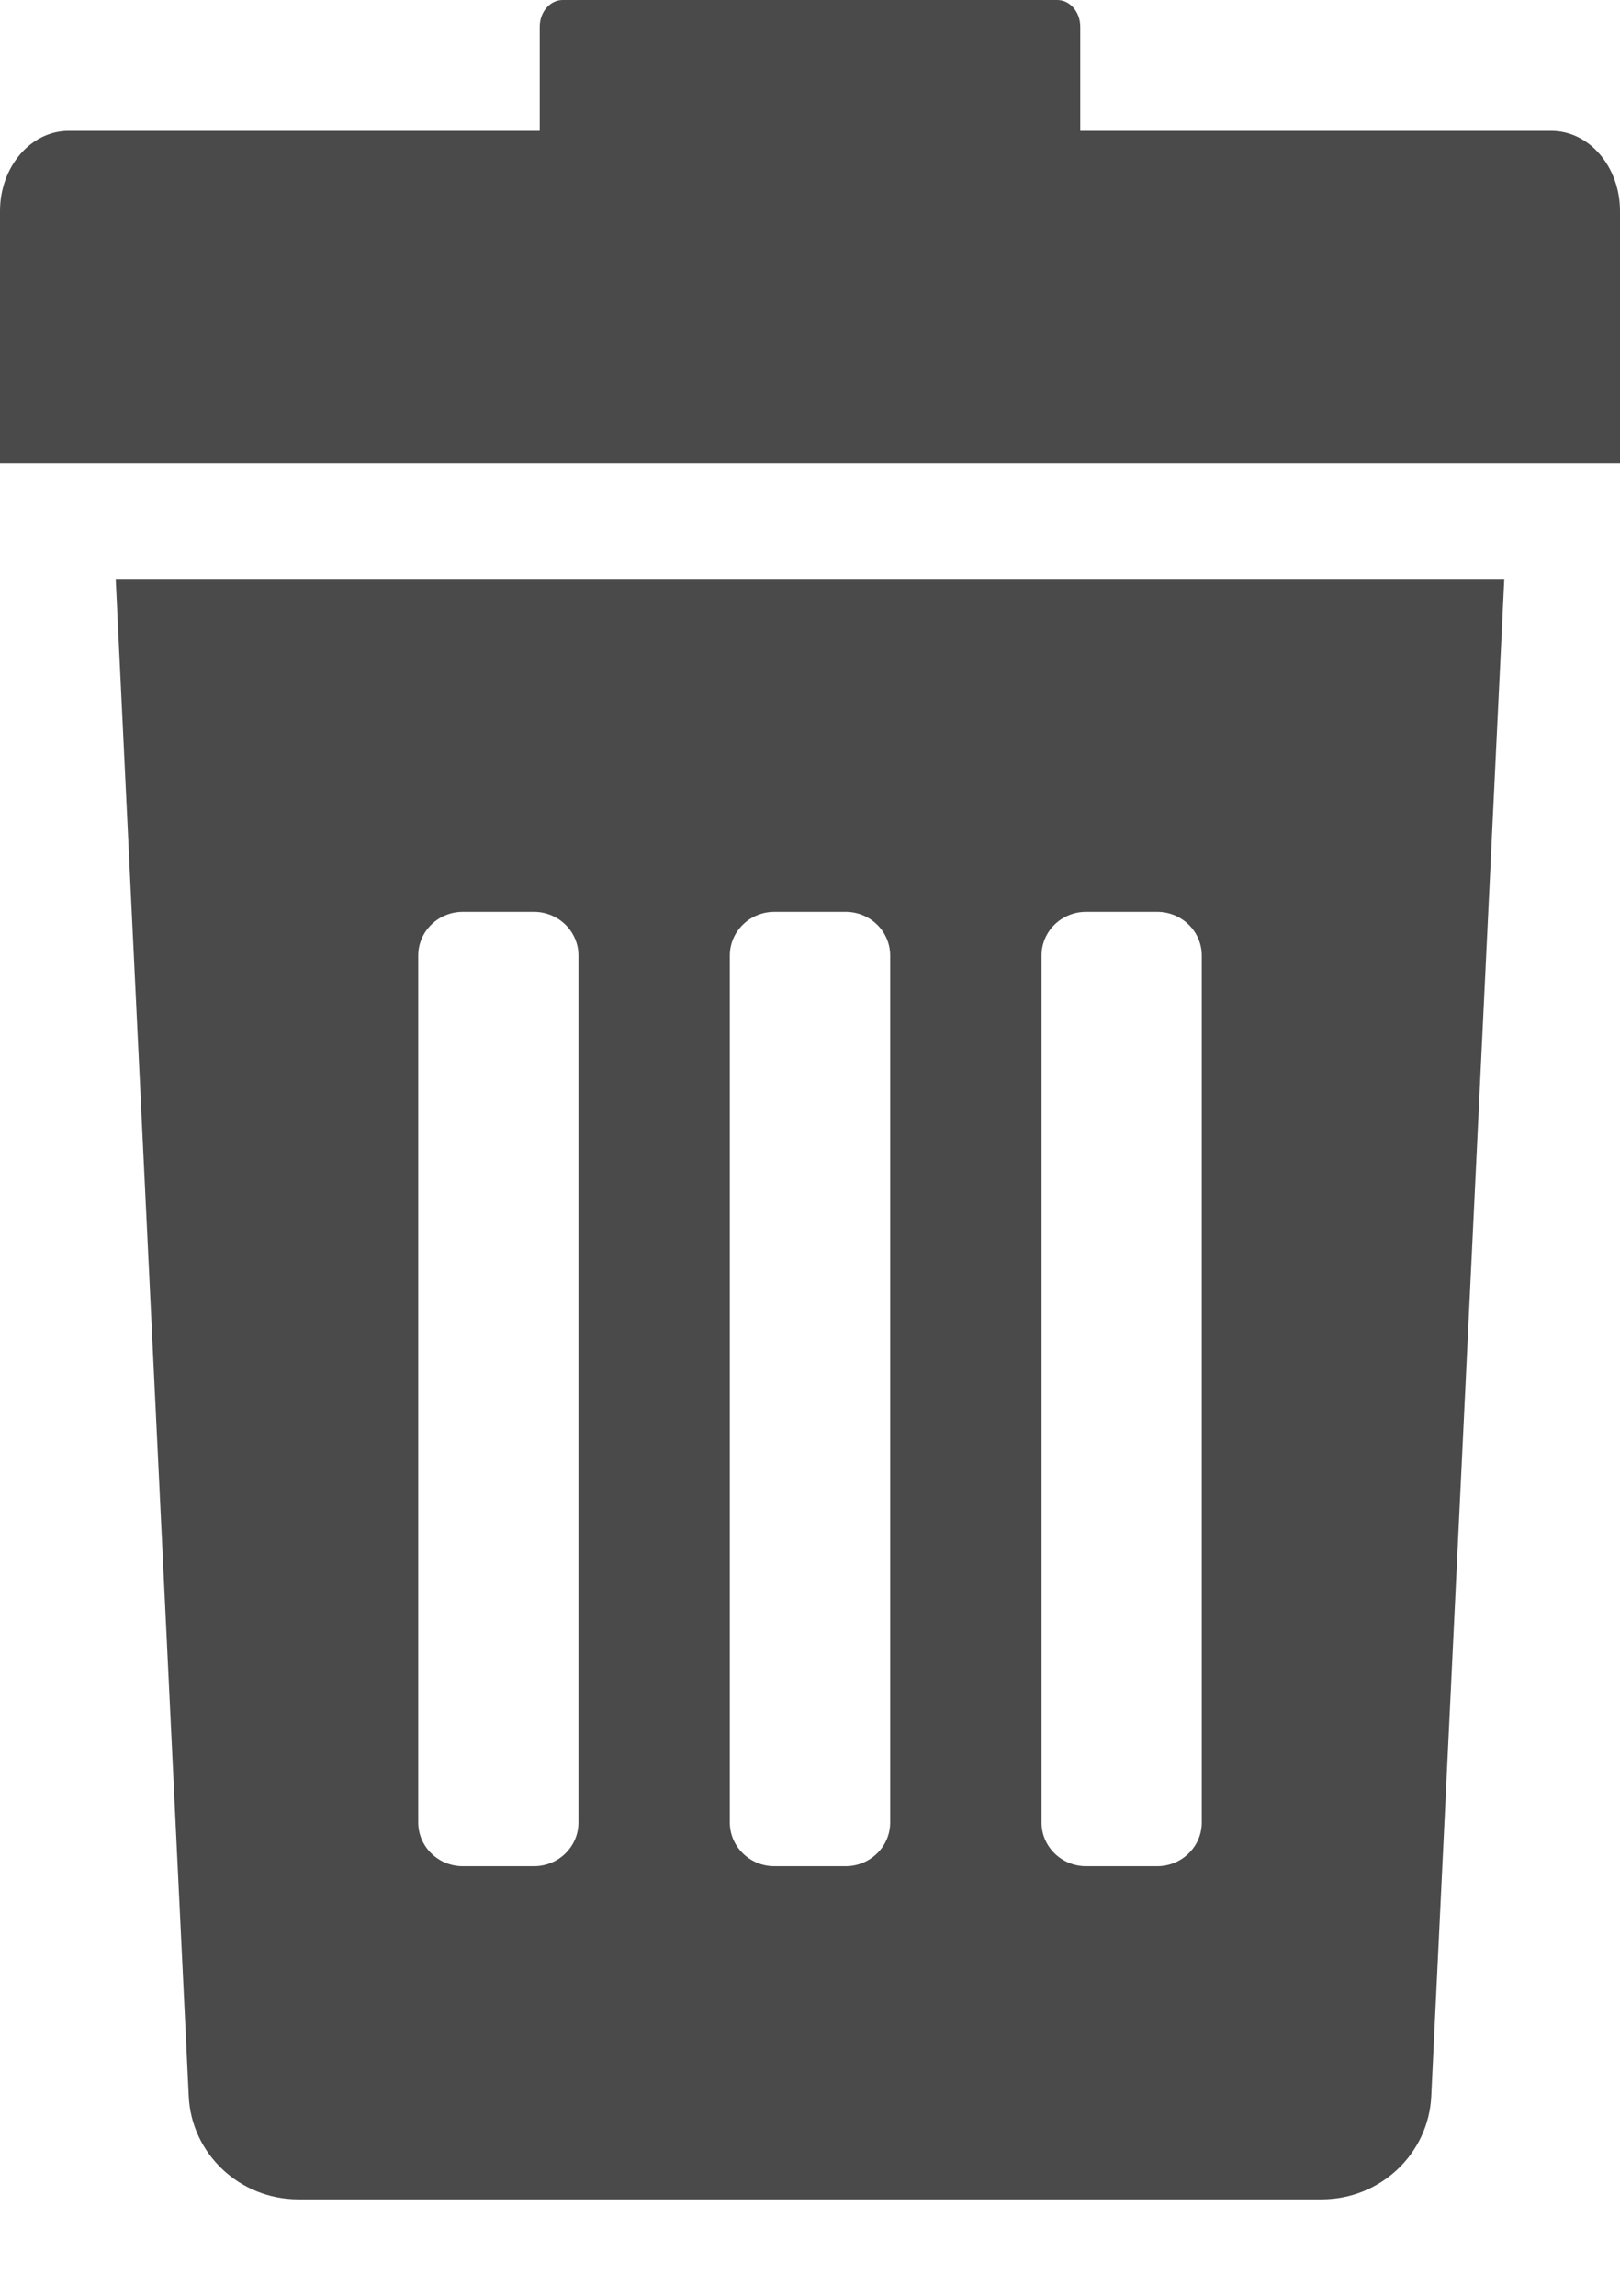 <svg xmlns="http://www.w3.org/2000/svg" id="fy-trash" viewBox="0 0 12 17">
  <path fill="#4A4A4A" d="M258.143,1279.286 L257.602,1290.521 C257.583,1290.948 257.225,1291.286 256.79,1291.286 L256.79,1291.286 L249.21,1291.286 C248.775,1291.286 248.417,1290.948 248.398,1290.521 L248.398,1290.521 L247.857,1279.286 L258.143,1279.286 Z M255.572,1281.752 L255.045,1281.752 C254.862,1281.752 254.715,1281.897 254.715,1282.076 L254.715,1282.076 L254.715,1288.495 C254.715,1288.674 254.863,1288.819 255.045,1288.819 L255.045,1288.819 L255.572,1288.819 C255.754,1288.819 255.902,1288.674 255.902,1288.495 L255.902,1288.495 L255.902,1282.076 C255.902,1281.897 255.754,1281.752 255.572,1281.752 L255.572,1281.752 Z M253.264,1281.752 L252.736,1281.752 C252.554,1281.752 252.406,1281.897 252.406,1282.076 L252.406,1282.076 L252.406,1288.495 C252.406,1288.674 252.554,1288.819 252.736,1288.819 L252.736,1288.819 L253.264,1288.819 C253.446,1288.819 253.594,1288.674 253.594,1288.495 L253.594,1288.495 L253.594,1282.076 C253.594,1281.897 253.446,1281.752 253.264,1281.752 L253.264,1281.752 Z M250.955,1281.752 L250.428,1281.752 C250.246,1281.752 250.098,1281.897 250.098,1282.076 L250.098,1282.076 L250.098,1288.495 C250.098,1288.674 250.246,1288.819 250.428,1288.819 L250.428,1288.819 L250.955,1288.819 C251.138,1288.819 251.285,1288.674 251.285,1288.495 L251.285,1288.495 L251.285,1282.076 C251.285,1281.897 251.137,1281.752 250.955,1281.752 L250.955,1281.752 Z M254.832,1275 C254.926,1275 255.002,1275.089 255.002,1275.198 L255.002,1275.198 L255.002,1275.969 L258.492,1275.969 C258.772,1275.969 259,1276.235 259,1276.563 L259,1276.563 L259,1278.429 L247,1278.429 L247,1276.563 C247,1276.235 247.228,1275.969 247.508,1275.969 L247.508,1275.969 L250.998,1275.969 L250.998,1275.198 C250.998,1275.089 251.074,1275 251.168,1275 L251.168,1275 Z" transform="translate(-247 -1275)"/>
</svg>